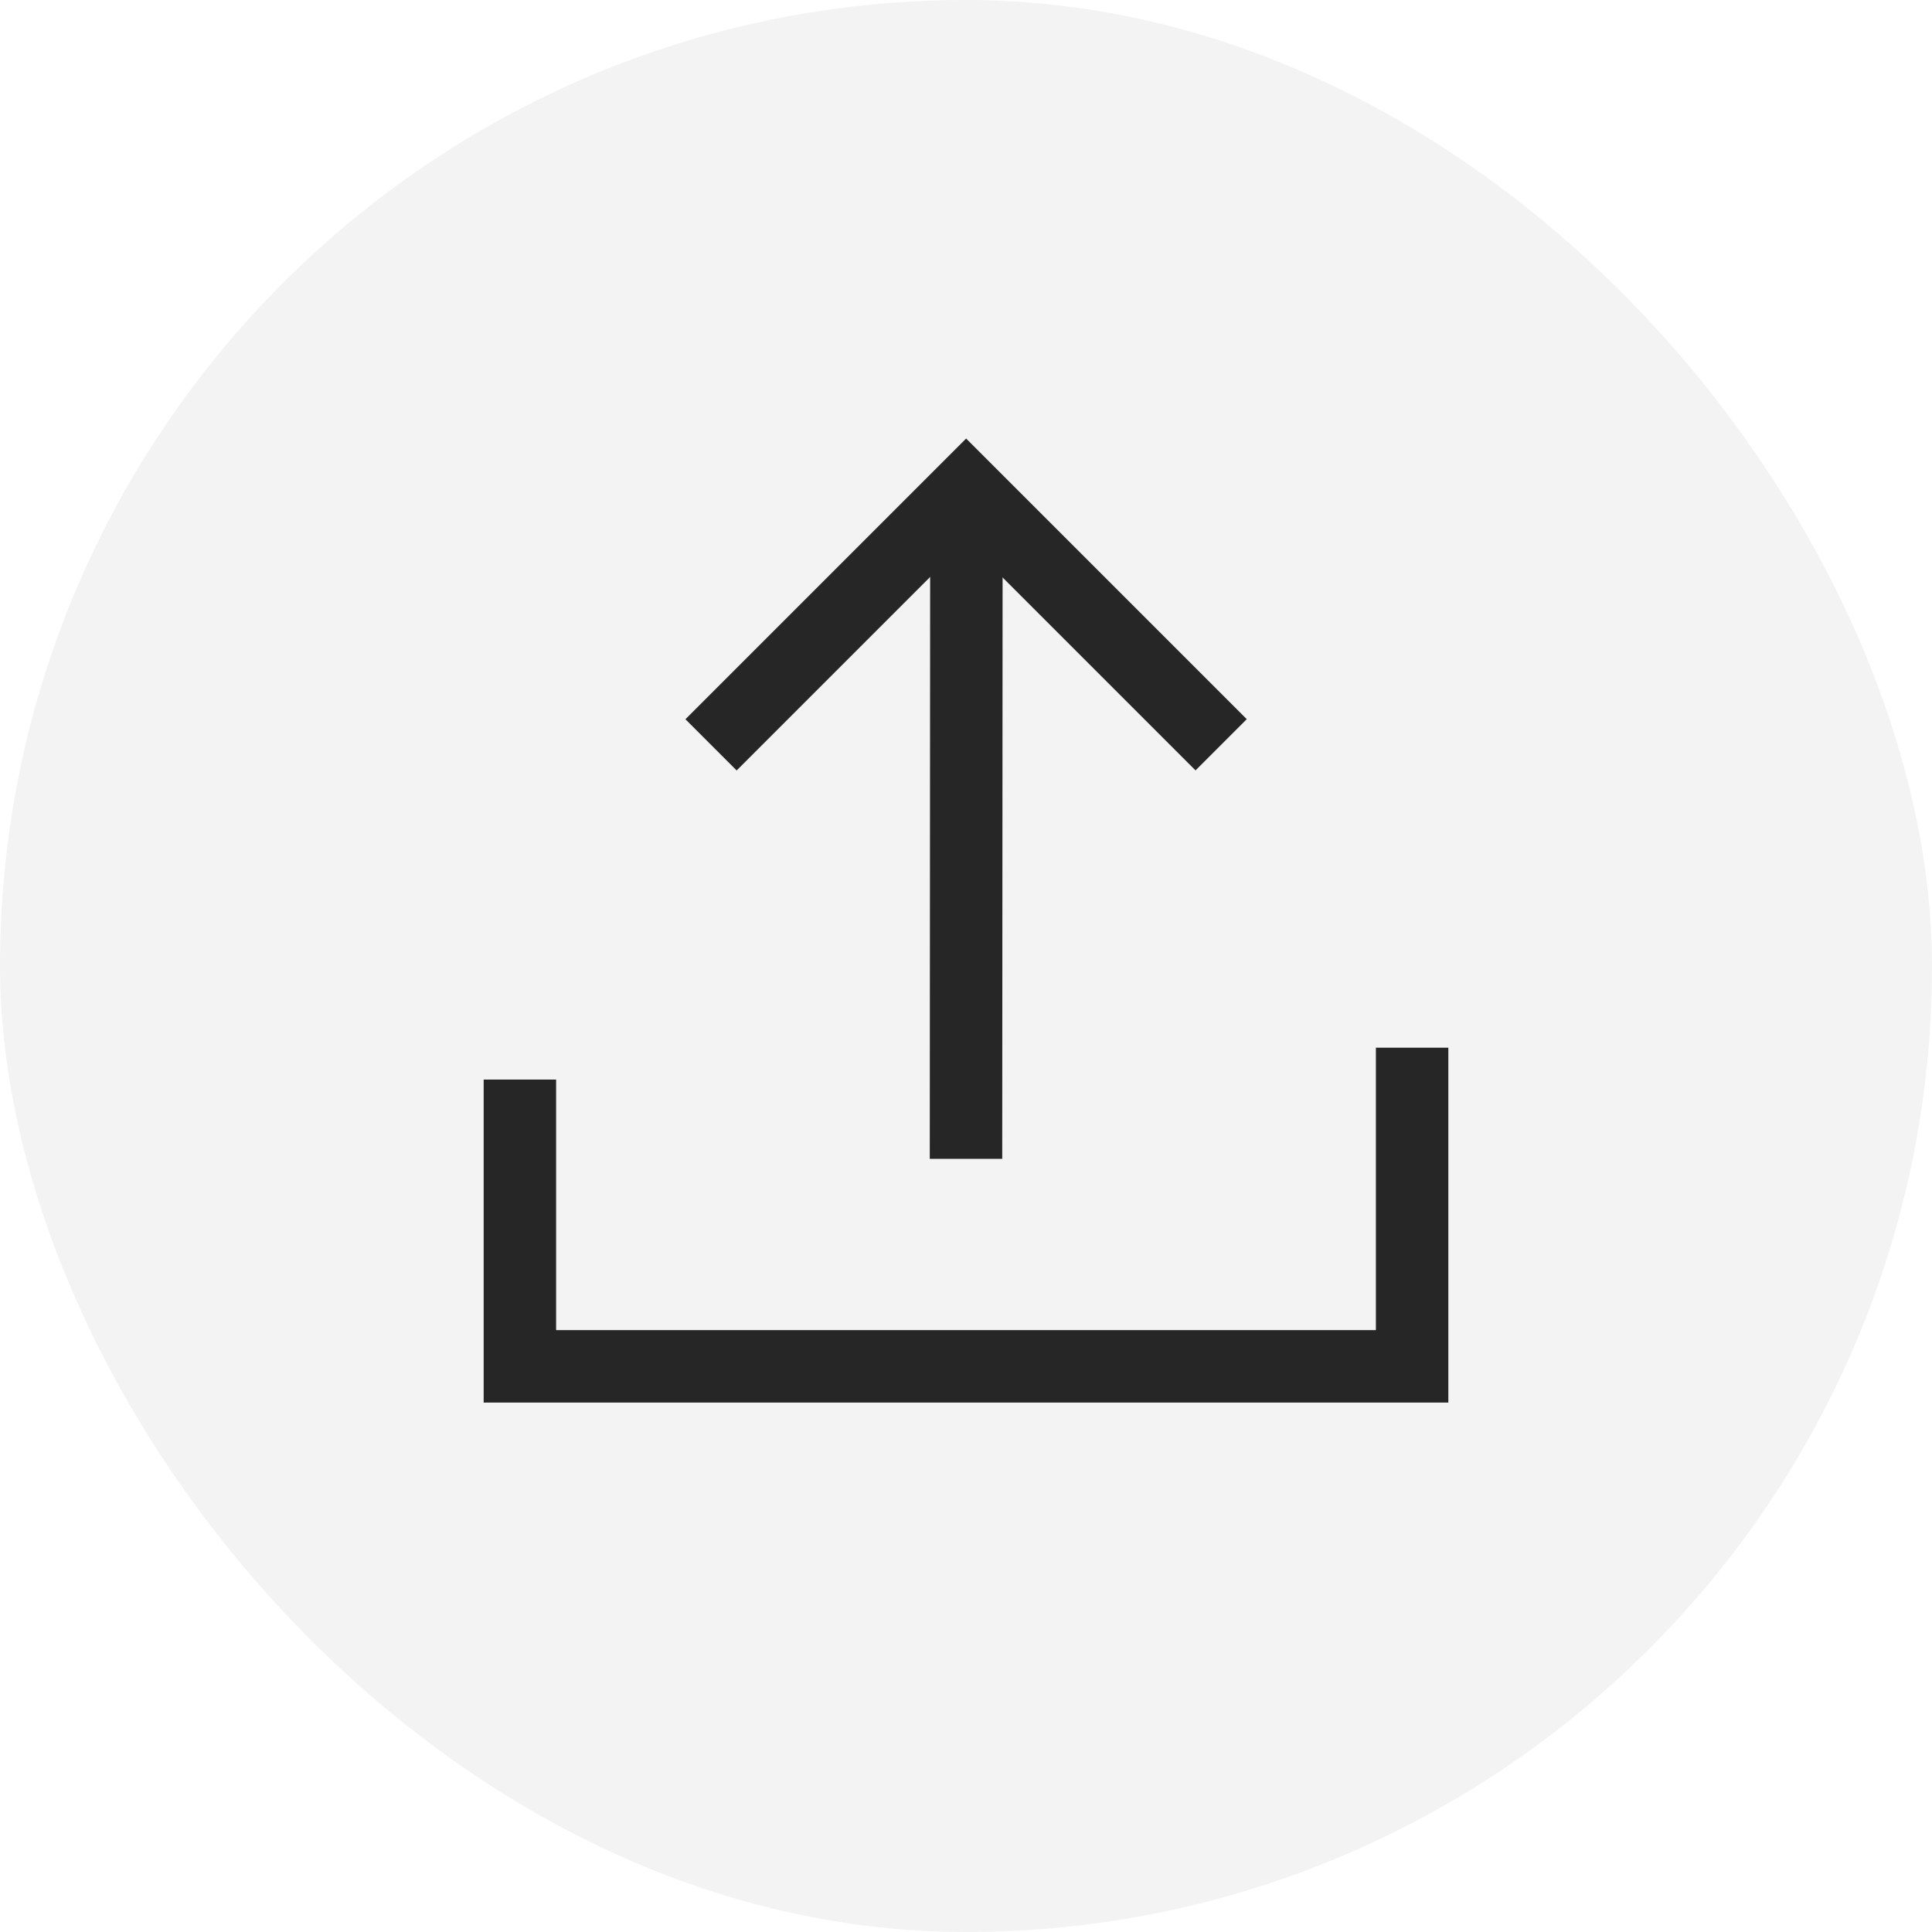 <svg fill="none" height="32" viewBox="0 0 32 32" width="32" xmlns="http://www.w3.org/2000/svg"><rect fill="#000" fill-opacity=".05" height="32" rx="16" width="32"/><g stroke="#262626" stroke-width="1.2"><path d="m11.777 12.337 4.225-4.225 4.224 4.224"/><path d="m16 19.194.007-11.083"/><path d="m8.611 17.881v4.75h14.778v-5.278"/></g></svg>